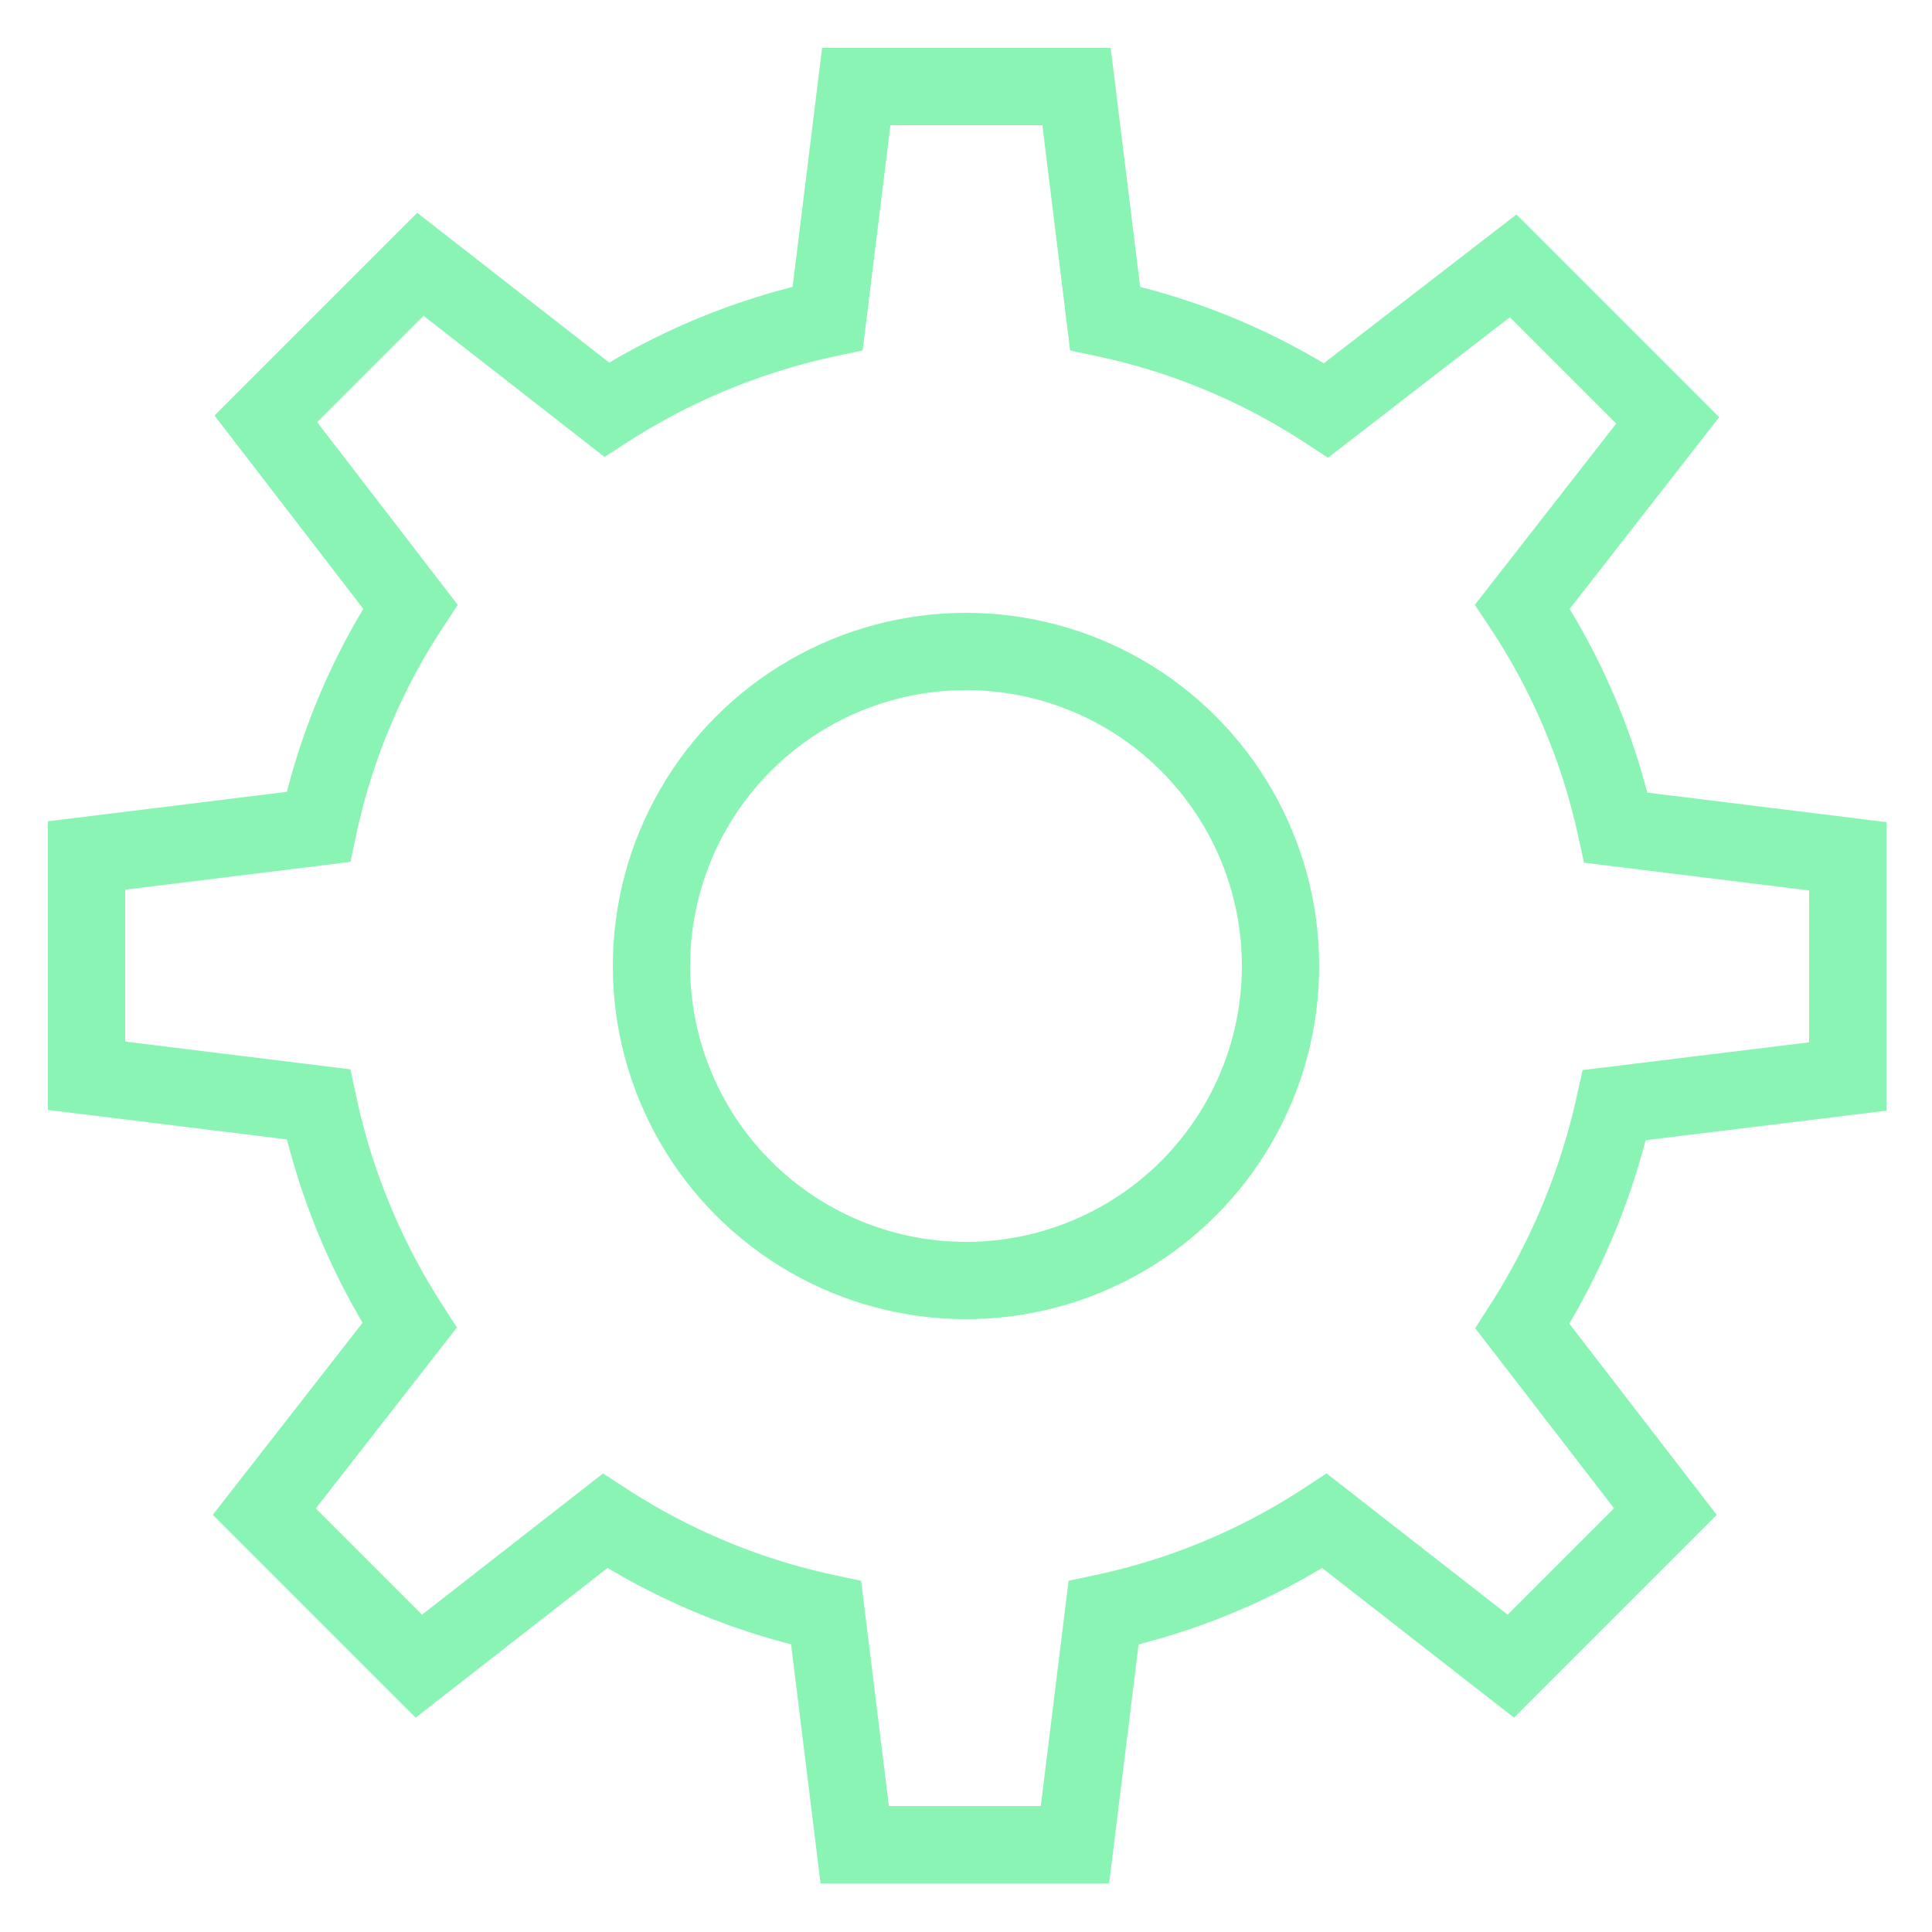 <svg id="Layer_1" data-name="Layer 1" xmlns="http://www.w3.org/2000/svg" viewBox="0 0 25 25"><defs><style>.cls-1{fill:none;stroke:#8af4b5;stroke-linecap:round;stroke-miterlimit:10;}</style></defs><path class="cls-1" d="M23.91,13.93V11.08l-3-.37A8.42,8.42,0,0,0,19.7,7.85l1.88-2.41-2-2L17.16,5.31A8.42,8.42,0,0,0,14.3,4.12l-.37-3H11.08l-.37,3A8.61,8.61,0,0,0,7.85,5.3L5.44,3.42l-2,2L5.31,7.85A8.37,8.37,0,0,0,4.12,10.7l-3,.37v2.85l3,.37A8.61,8.61,0,0,0,5.3,17.15L3.42,19.56l2,2,2.41-1.88a8.51,8.51,0,0,0,2.86,1.19l.37,3h2.85l.37-3a8.42,8.42,0,0,0,2.86-1.19l2.41,1.88,2-2L19.7,17.16a8.84,8.84,0,0,0,1.19-2.86Z"/><circle class="cls-1" cx="12.5" cy="12.5" r="4.07"/></svg>